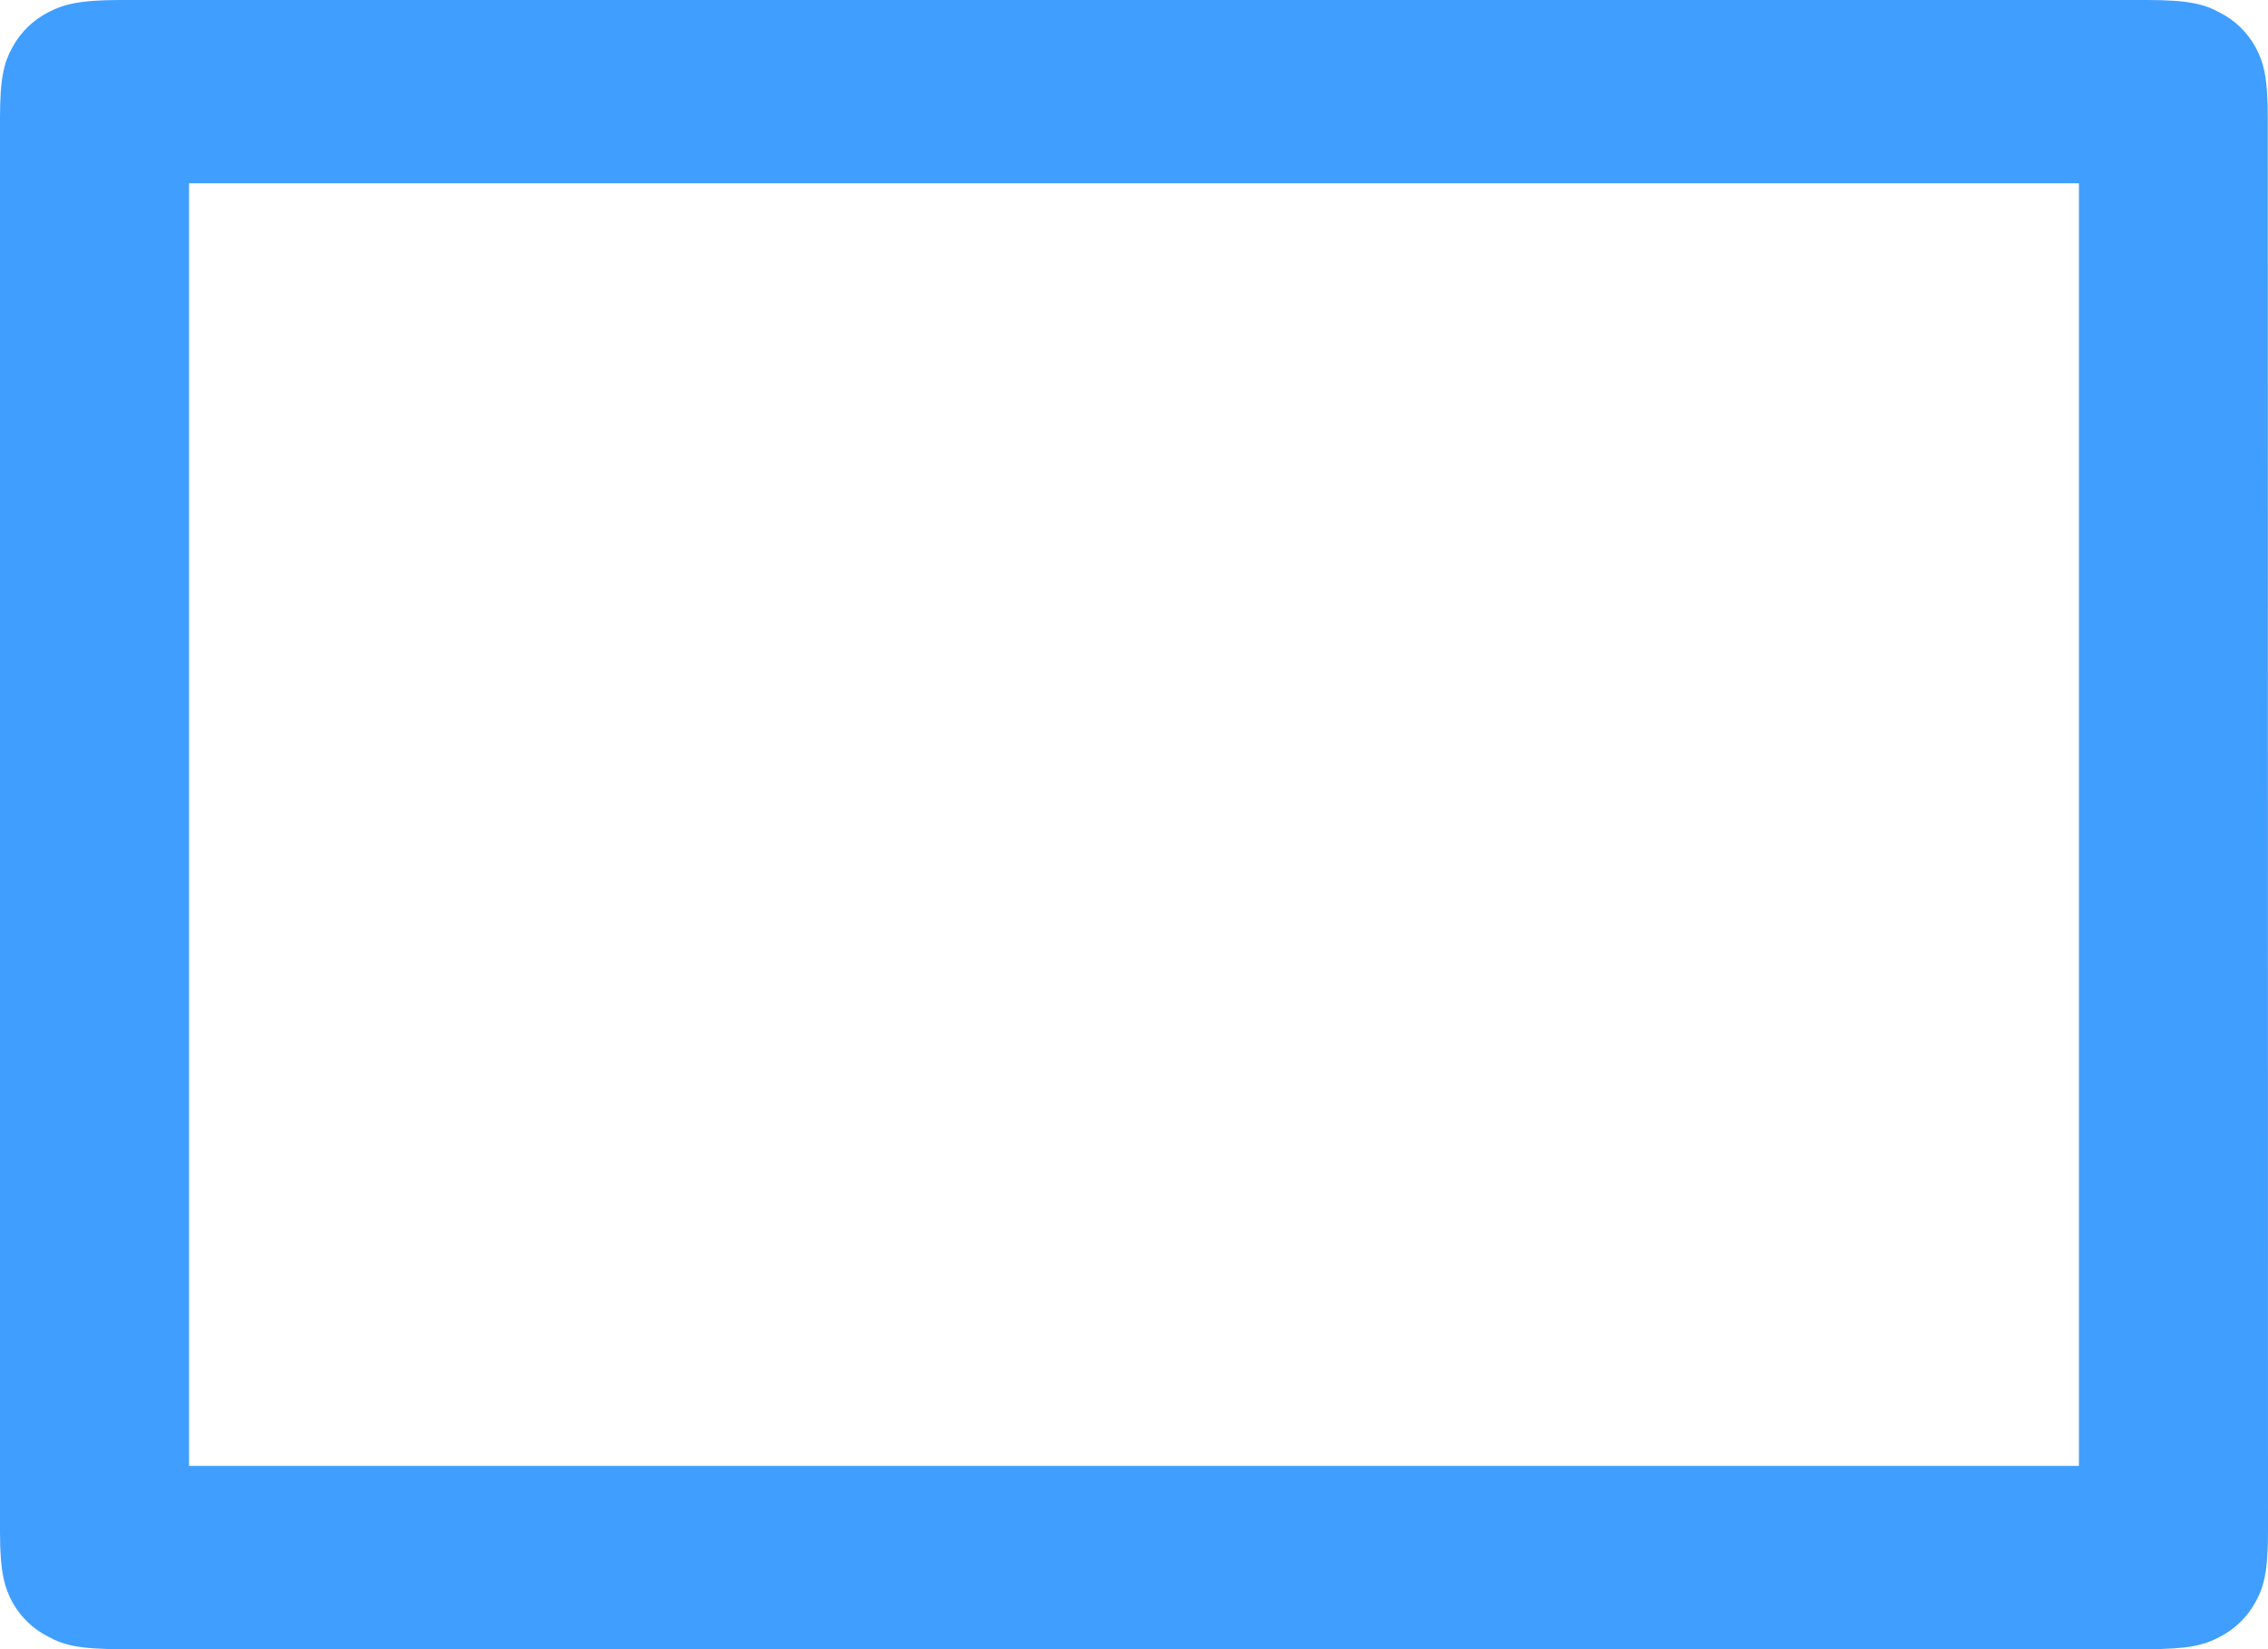 ﻿<?xml version="1.0" encoding="utf-8"?>
<svg version="1.1" xmlns:xlink="http://www.w3.org/1999/xlink" width="11px" height="8px" xmlns="http://www.w3.org/2000/svg">
  <g transform="matrix(1 0 0 1 -137 -15 )">
    <path d="M 10.939 0.228  C 10.978 0.3  10.999 0.372  10.999 0.57  C 10.999 0.57  11 7.43  11 7.43  C 11 7.628  10.979 7.7  10.939 7.772  C 10.9 7.844  10.839 7.903  10.765 7.941  C 10.691 7.98  10.617 8  10.412 8  C 10.412 8  0.588 8  0.588 8  C 0.383 8  0.309 7.98  0.235 7.94  C 0.161 7.903  0.1 7.844  0.06 7.772  C 0.022 7.7  0 7.628  0 7.431  C 0 7.431  0 0.57  0 0.57  C 0 0.372  0.021 0.3  0.061 0.228  C 0.1 0.156  0.161 0.097  0.235 0.059  C 0.309 0.021  0.383 0  0.587 0  C 0.587 0  10.412 0  10.412 0  C 10.616 0  10.69 0.02  10.764 0.06  C 10.839 0.097  10.899 0.156  10.939 0.228  Z M 0.917 7.111  L 10.083 7.111  L 10.083 0.889  L 0.917 0.889  L 0.917 7.111  Z " fill-rule="nonzero" fill="#409eff" stroke="none" transform="matrix(1 0 0 1 137 15 )" />
  </g>
</svg>